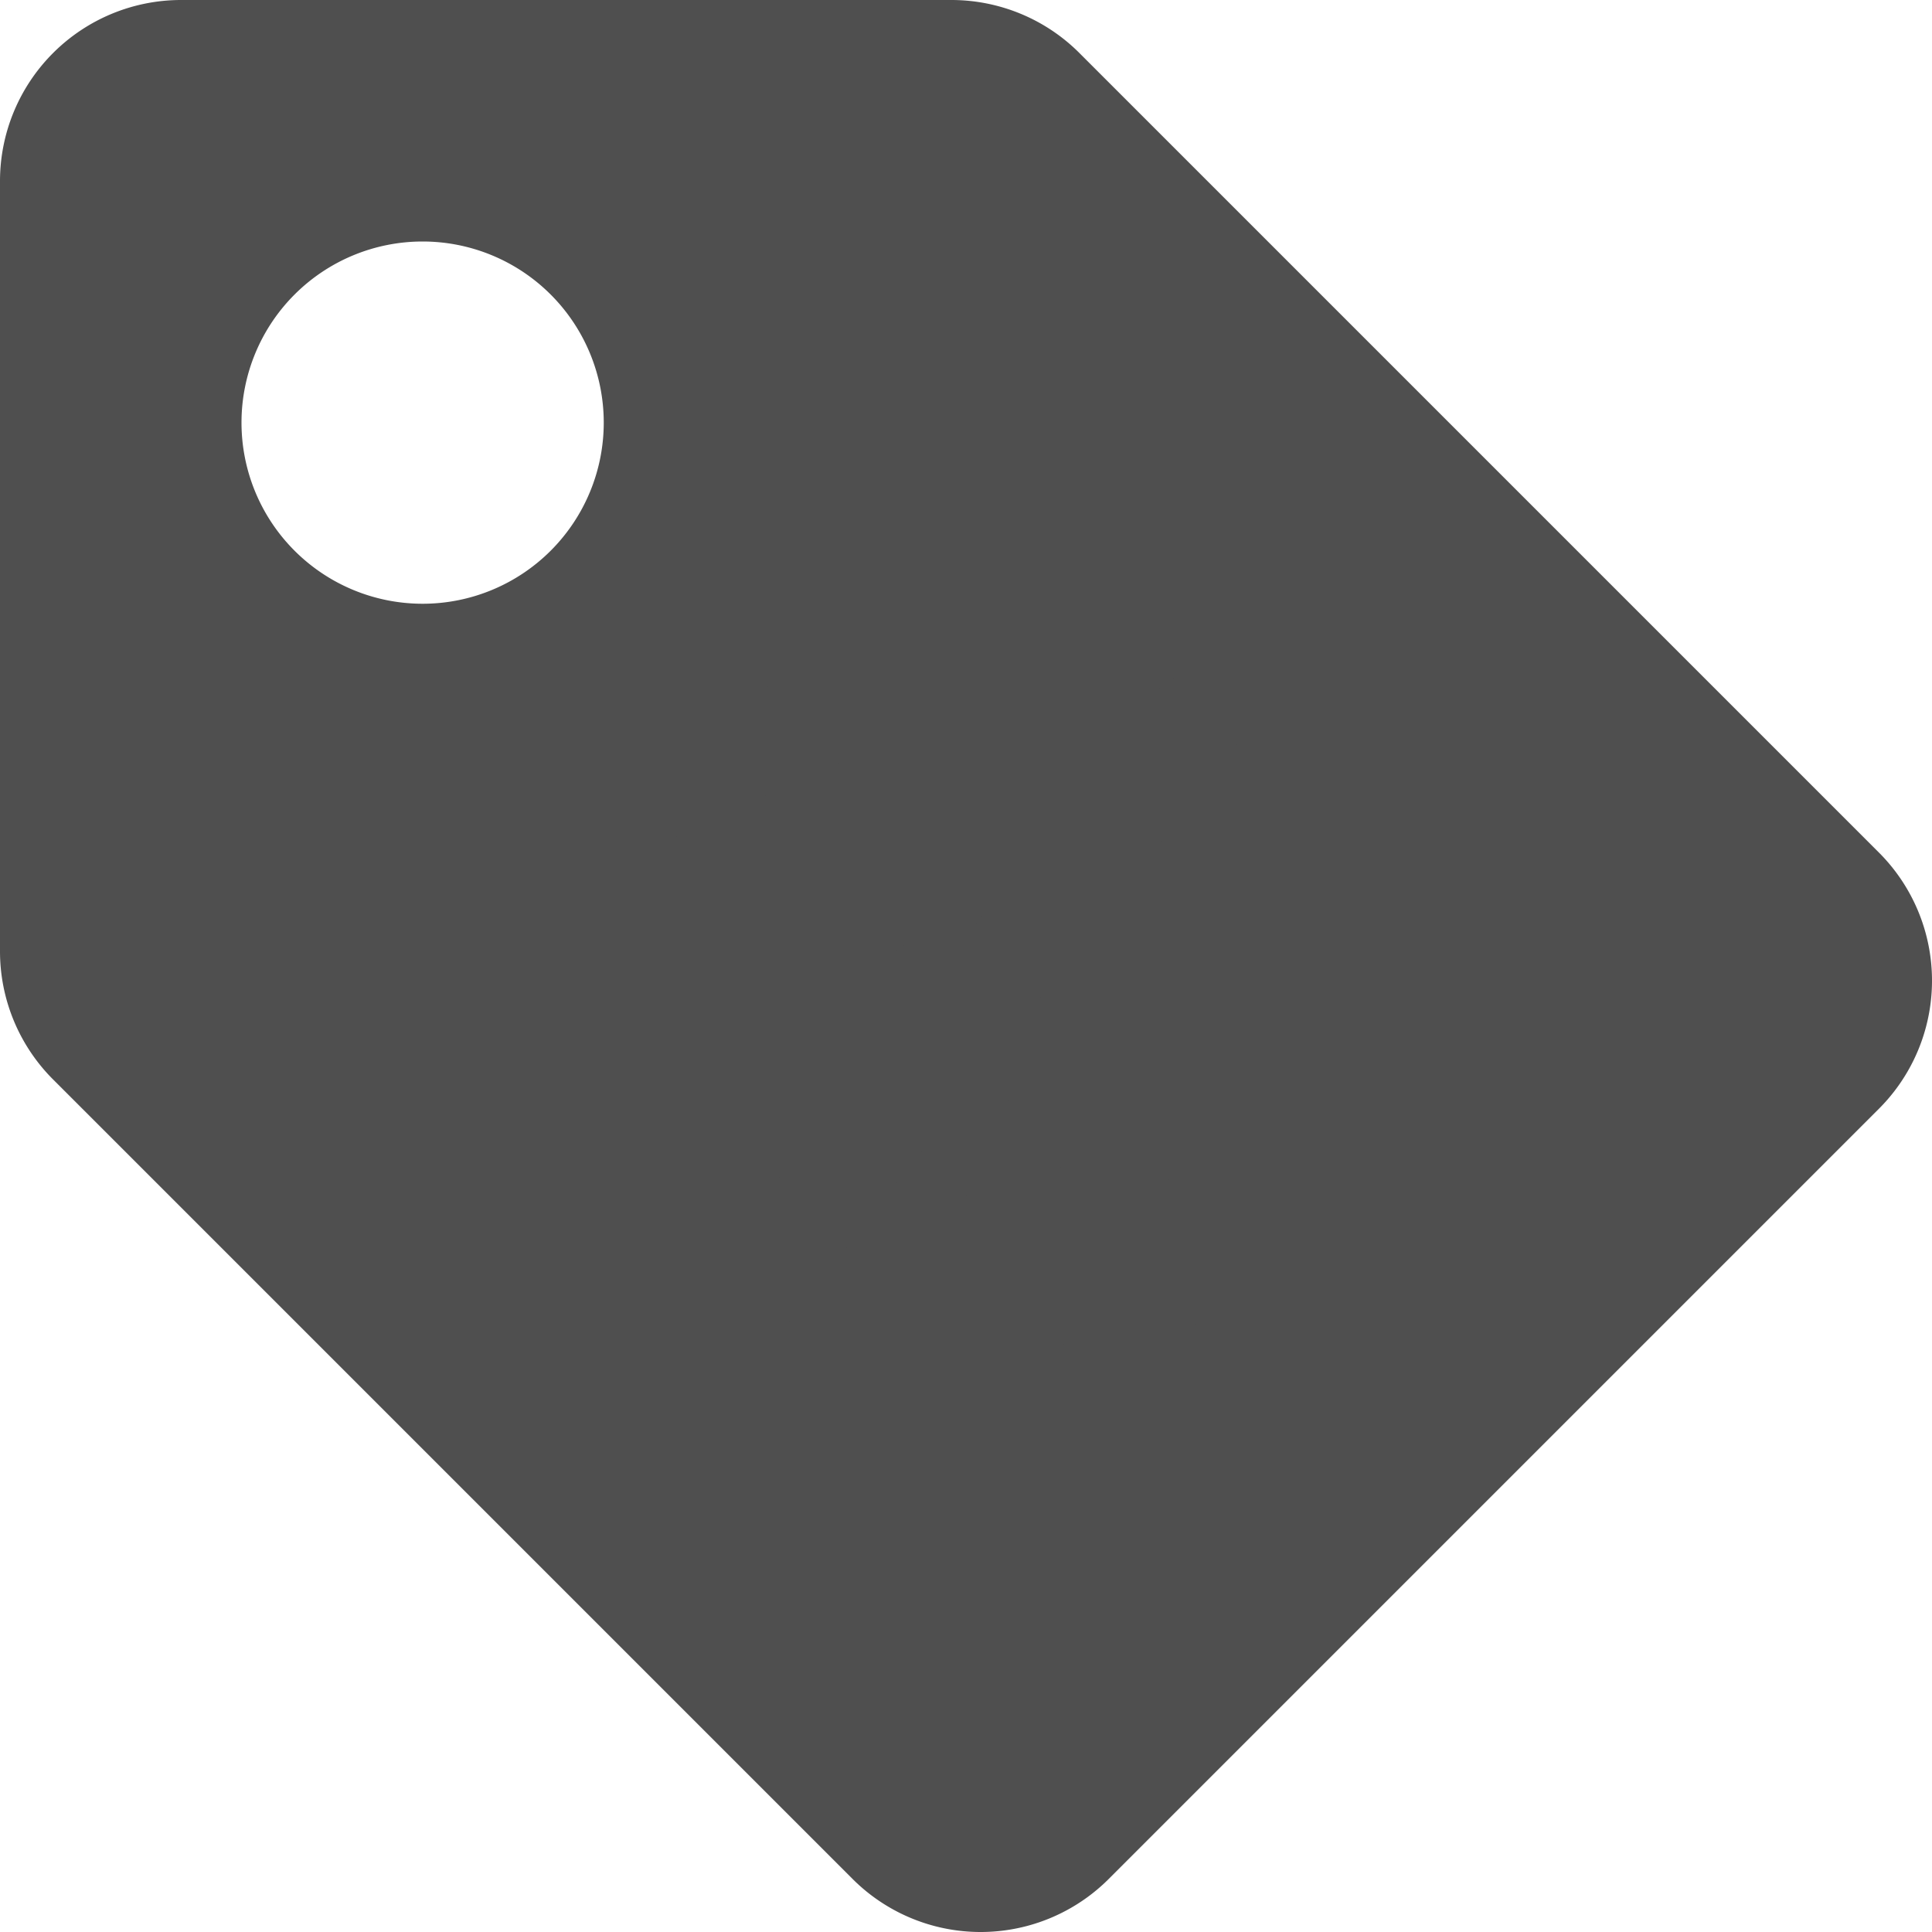 <svg xmlns="http://www.w3.org/2000/svg" width="24" height="24" fill="none" viewBox="0 0 24 24"><path fill="#4F4F4F" d="M0 11.818V2.25A2.25 2.25 0 0 1 2.25 0h9.568c.597 0 1.17.237 1.591.659l9.932 9.932a2.25 2.25 0 0 1 0 3.182l-9.568 9.568a2.25 2.25 0 0 1-3.182 0L.659 13.409A2.25 2.25 0 0 1 0 11.818ZM5.25 3a2.25 2.25 0 1 0 0 4.5 2.25 2.25 0 0 0 0-4.5Z"/><g clip-path="url(#clip0)"><path fill="#4F4F4F" d="M10.2 12.075c.995 0 1.8-.822 1.8-1.837 0-1.016-.805-1.838-1.8-1.838-.994 0-1.8.822-1.8 1.838 0 1.015.806 1.837 1.8 1.837Zm0-2.625a.78.78 0 0 1 .772.788.78.78 0 0 1-.772.787.78.78 0 0 1-.771-.787.78.78 0 0 1 .771-.788Zm3.6 3.675c-.994 0-1.8.822-1.8 1.838 0 1.015.806 1.837 1.8 1.837.995 0 1.8-.822 1.8-1.838 0-1.015-.805-1.837-1.8-1.837Zm0 2.625a.78.78 0 0 1-.771-.787.78.78 0 0 1 .771-.788.78.78 0 0 1 .772.787.78.78 0 0 1-.772.788Zm.905-7.347.508-.001c.312-.002.497.357.317.62l-5.886 7.607a.388.388 0 0 1-.315.168l-.536.001c-.314 0-.497-.359-.317-.62l5.914-7.607a.383.383 0 0 1 .315-.168Z"/></g><defs><clipPath id="clip0"><path fill="#fff" d="M8.4 8.4h7.2v8.4H8.4z"/></clipPath></defs></svg>